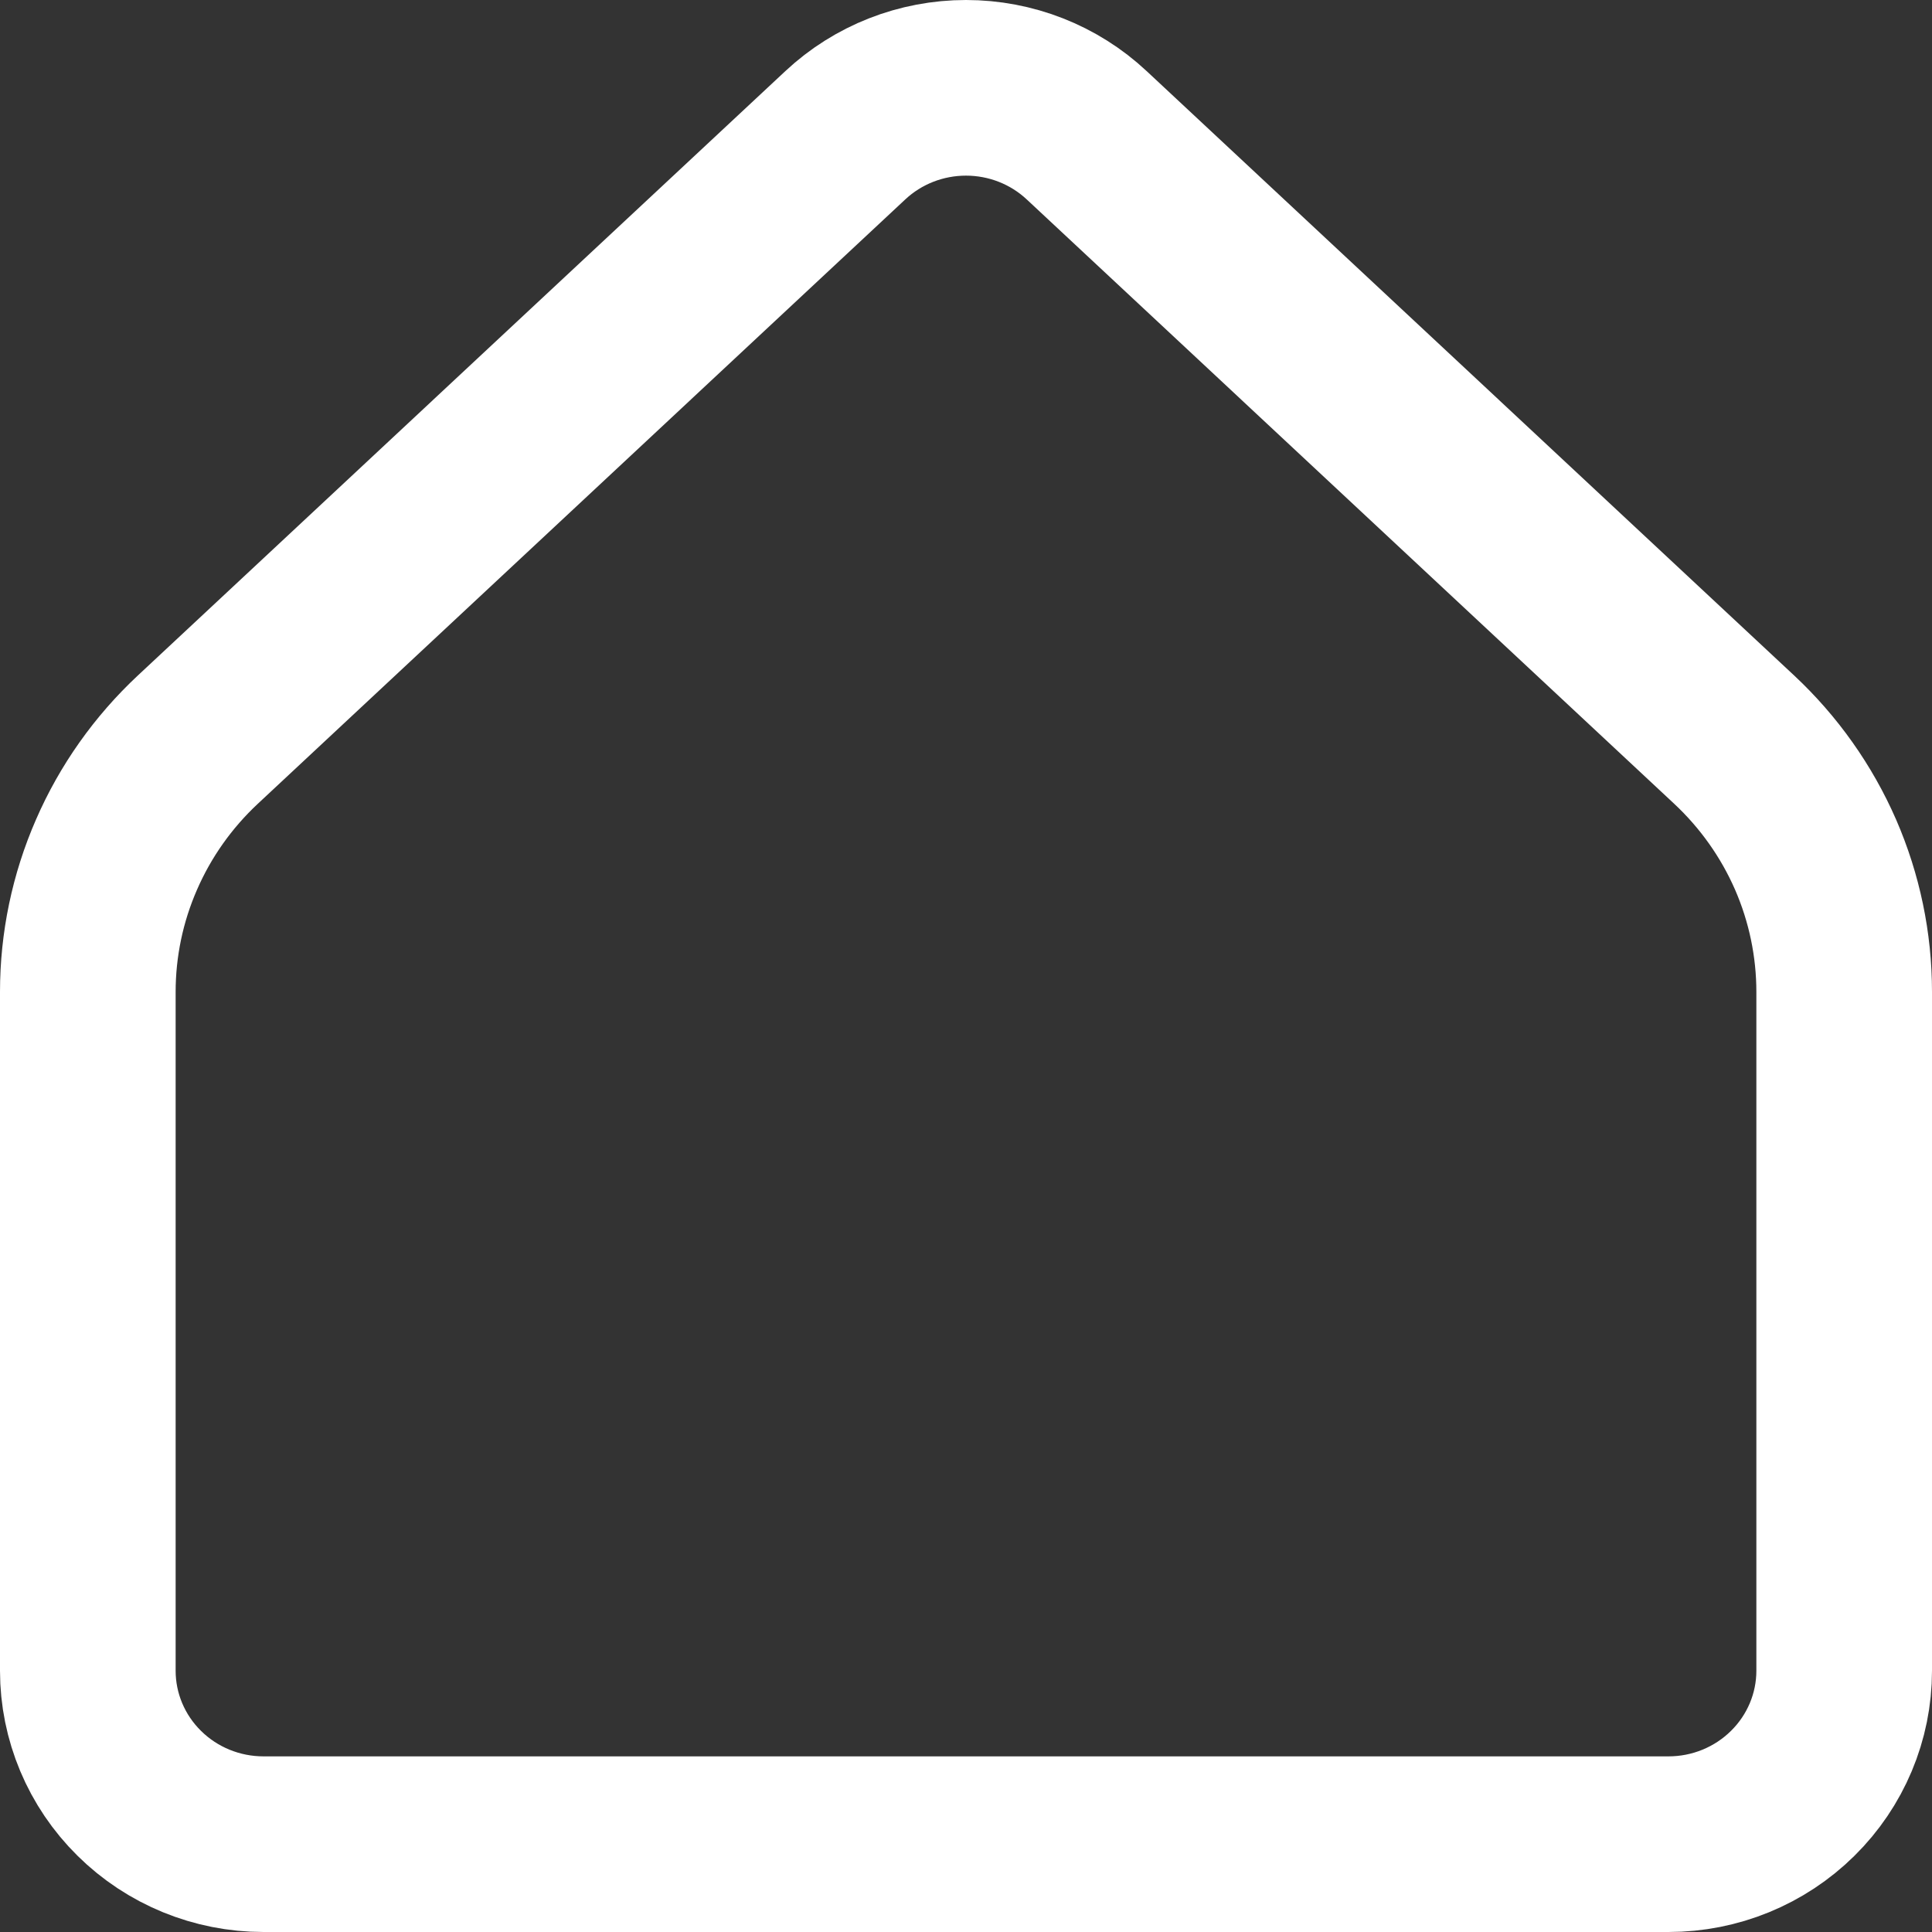 <svg width="22" height="22" viewBox="0 0 22 22" fill="none" xmlns="http://www.w3.org/2000/svg">
<rect x="0" y="0" width="22" height="22" fill="#333333" stroke="none"/>
<path d="M21 19.025V11.295C21 10.757 20.889 10.225 20.674 9.731C20.458 9.237 20.143 8.792 19.747 8.422L12.374 1.54C12.003 1.193 11.511 1 11 1C10.489 1 9.997 1.193 9.626 1.54L2.253 8.422C1.857 8.792 1.542 9.237 1.327 9.731C1.111 10.225 1 10.757 1 11.295V19.025C1 19.549 1.211 20.051 1.586 20.421C1.961 20.792 2.47 21 3 21H19C19.53 21 20.039 20.792 20.414 20.421C20.789 20.051 21 19.549 21 19.025Z" stroke="white" stroke-width="2" stroke-linecap="round" stroke-linejoin="round"/>
</svg>
